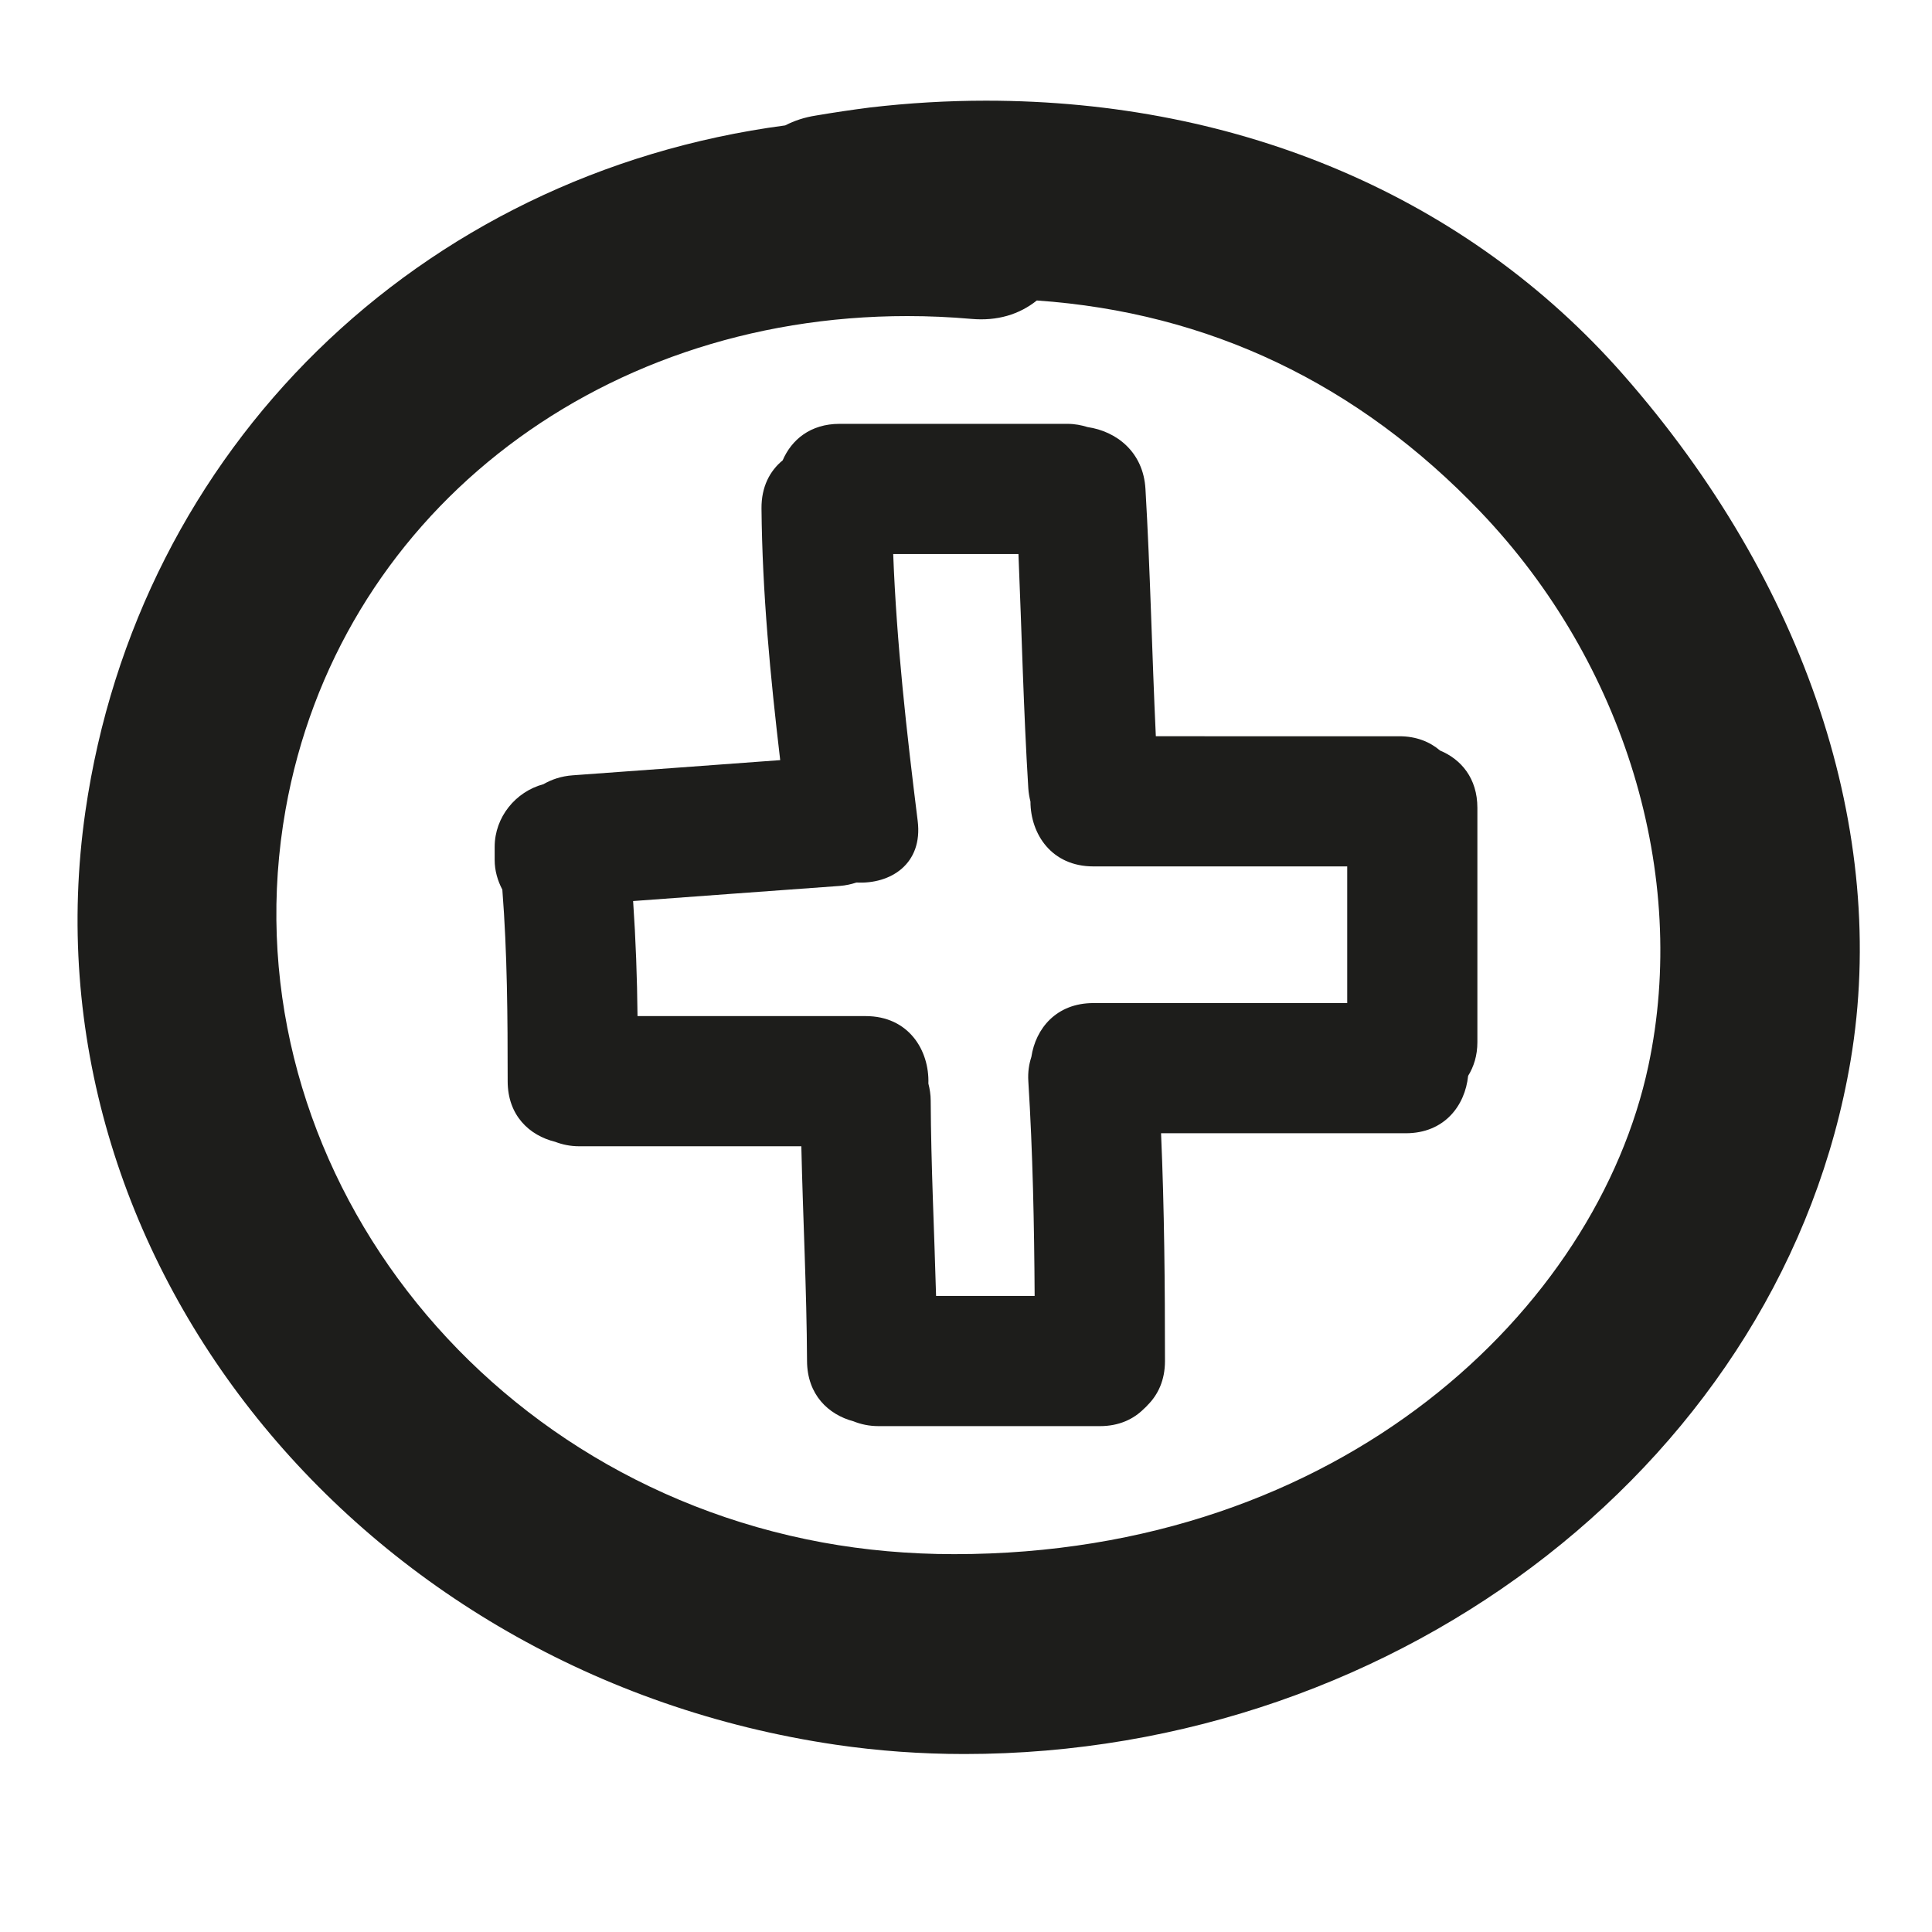 <?xml version="1.0" encoding="iso-8859-1"?>
<!-- Generator: Adobe Illustrator 17.0.2, SVG Export Plug-In . SVG Version: 6.00 Build 0)  -->
<!DOCTYPE svg PUBLIC "-//W3C//DTD SVG 1.1//EN" "http://www.w3.org/Graphics/SVG/1.1/DTD/svg11.dtd">
<svg version="1.1" id="Capa_1" xmlns="http://www.w3.org/2000/svg" xmlns:xlink="http://www.w3.org/1999/xlink" x="0px" y="0px"
	 width="100px" height="100px" viewBox="0 0 100 100" style="enable-background:new 0 0 100 100;" xml:space="preserve">
<g>
	<path style="fill:#1D1D1B;" d="M40.511,23.827c-0.661,0.542-1.106,1.369-1.096,2.491c0.04,4.367,0.458,8.698,0.968,13.026
		c-3.579,0.262-7.158,0.529-10.737,0.786c-0.589,0.042-1.09,0.213-1.52,0.461c-1.436,0.385-2.522,1.701-2.522,3.244v0.674
		c0,0.554,0.152,1.073,0.397,1.539c0.258,3.299,0.275,6.606,0.276,9.915c0,1.774,1.127,2.811,2.456,3.136
		c0.369,0.141,0.778,0.232,1.249,0.232h11.495c0.083,3.706,0.277,7.409,0.295,11.116c0.009,1.743,1.103,2.774,2.402,3.119
		c0.381,0.154,0.811,0.25,1.304,0.25h11.453c0.99,0,1.744-0.36,2.283-0.902c0.034-0.029,0.064-0.062,0.099-0.092
		c0.026-0.03,0.057-0.058,0.083-0.089c0.542-0.539,0.903-1.293,0.903-2.286c0-3.933-0.032-7.863-0.203-11.79h12.667
		c2,0,3.068-1.429,3.227-2.971c0.292-0.474,0.479-1.047,0.479-1.745V41.814c0-1.533-0.845-2.513-1.93-2.965
		c-0.526-0.449-1.224-0.741-2.113-0.741H59.826c-0.201-4.266-0.287-8.537-0.537-12.801c-0.111-1.917-1.504-2.983-2.993-3.201
		c-0.319-0.098-0.66-0.168-1.049-0.168h-11.79C41.943,21.939,40.97,22.762,40.511,23.827z M47.499,42.487
		c-0.573-4.596-1.091-9.188-1.267-13.811h6.483c0.17,4.042,0.26,8.088,0.51,12.127c0.016,0.244,0.058,0.471,0.111,0.687
		c0.006,1.68,1.091,3.355,3.258,3.355h13.138v7.074H56.595c-1.921,0-2.989,1.317-3.212,2.787c-0.12,0.37-0.187,0.782-0.157,1.256
		c0.231,3.704,0.305,7.409,0.327,11.116h-5.102c-0.092-3.369-0.261-6.735-0.278-10.106c-0.001-0.322-0.05-0.613-0.12-0.887
		c0.055-1.725-1.022-3.492-3.248-3.492H32.998c-0.02-1.987-0.092-3.972-0.228-5.955c3.562-0.261,7.124-0.526,10.687-0.782
		c0.317-0.023,0.604-0.089,0.875-0.177C46.092,45.773,47.778,44.724,47.499,42.487z"/>
	<path style="fill:#1D1D1B;" d="M51.035,5.211c-1.981,0-3.995,0.118-6.008,0.353c-0.944,0.121-1.886,0.262-2.799,0.417
		c-0.577,0.09-1.108,0.262-1.586,0.51C21.658,9.008,7.128,23.231,4.419,42.005C1.103,65,18.524,86.667,43.257,90.306
		c2.175,0.32,4.413,0.482,6.653,0.482c0.001,0,0.001,0,0.003,0c22.705,0,42.427-15.434,45.875-35.9
		c1.986-11.792-2.308-24.735-11.781-35.509C75.974,10.243,64.265,5.211,51.035,5.211z M53.666,15.553
		c8.899,0.618,16.624,4.298,22.973,10.948c7.456,7.811,10.782,18.795,8.681,28.665c-2.675,12.562-15.876,25.277-35.932,25.277
		c-2.328,0-4.619-0.204-6.811-0.605c-18.442-3.383-30.911-20.4-27.796-37.935c2.674-15.04,15.907-25.543,32.183-25.543
		c1.099,0,2.214,0.049,3.313,0.146C51.613,16.625,52.756,16.28,53.666,15.553z"/>
</g>
</svg>
